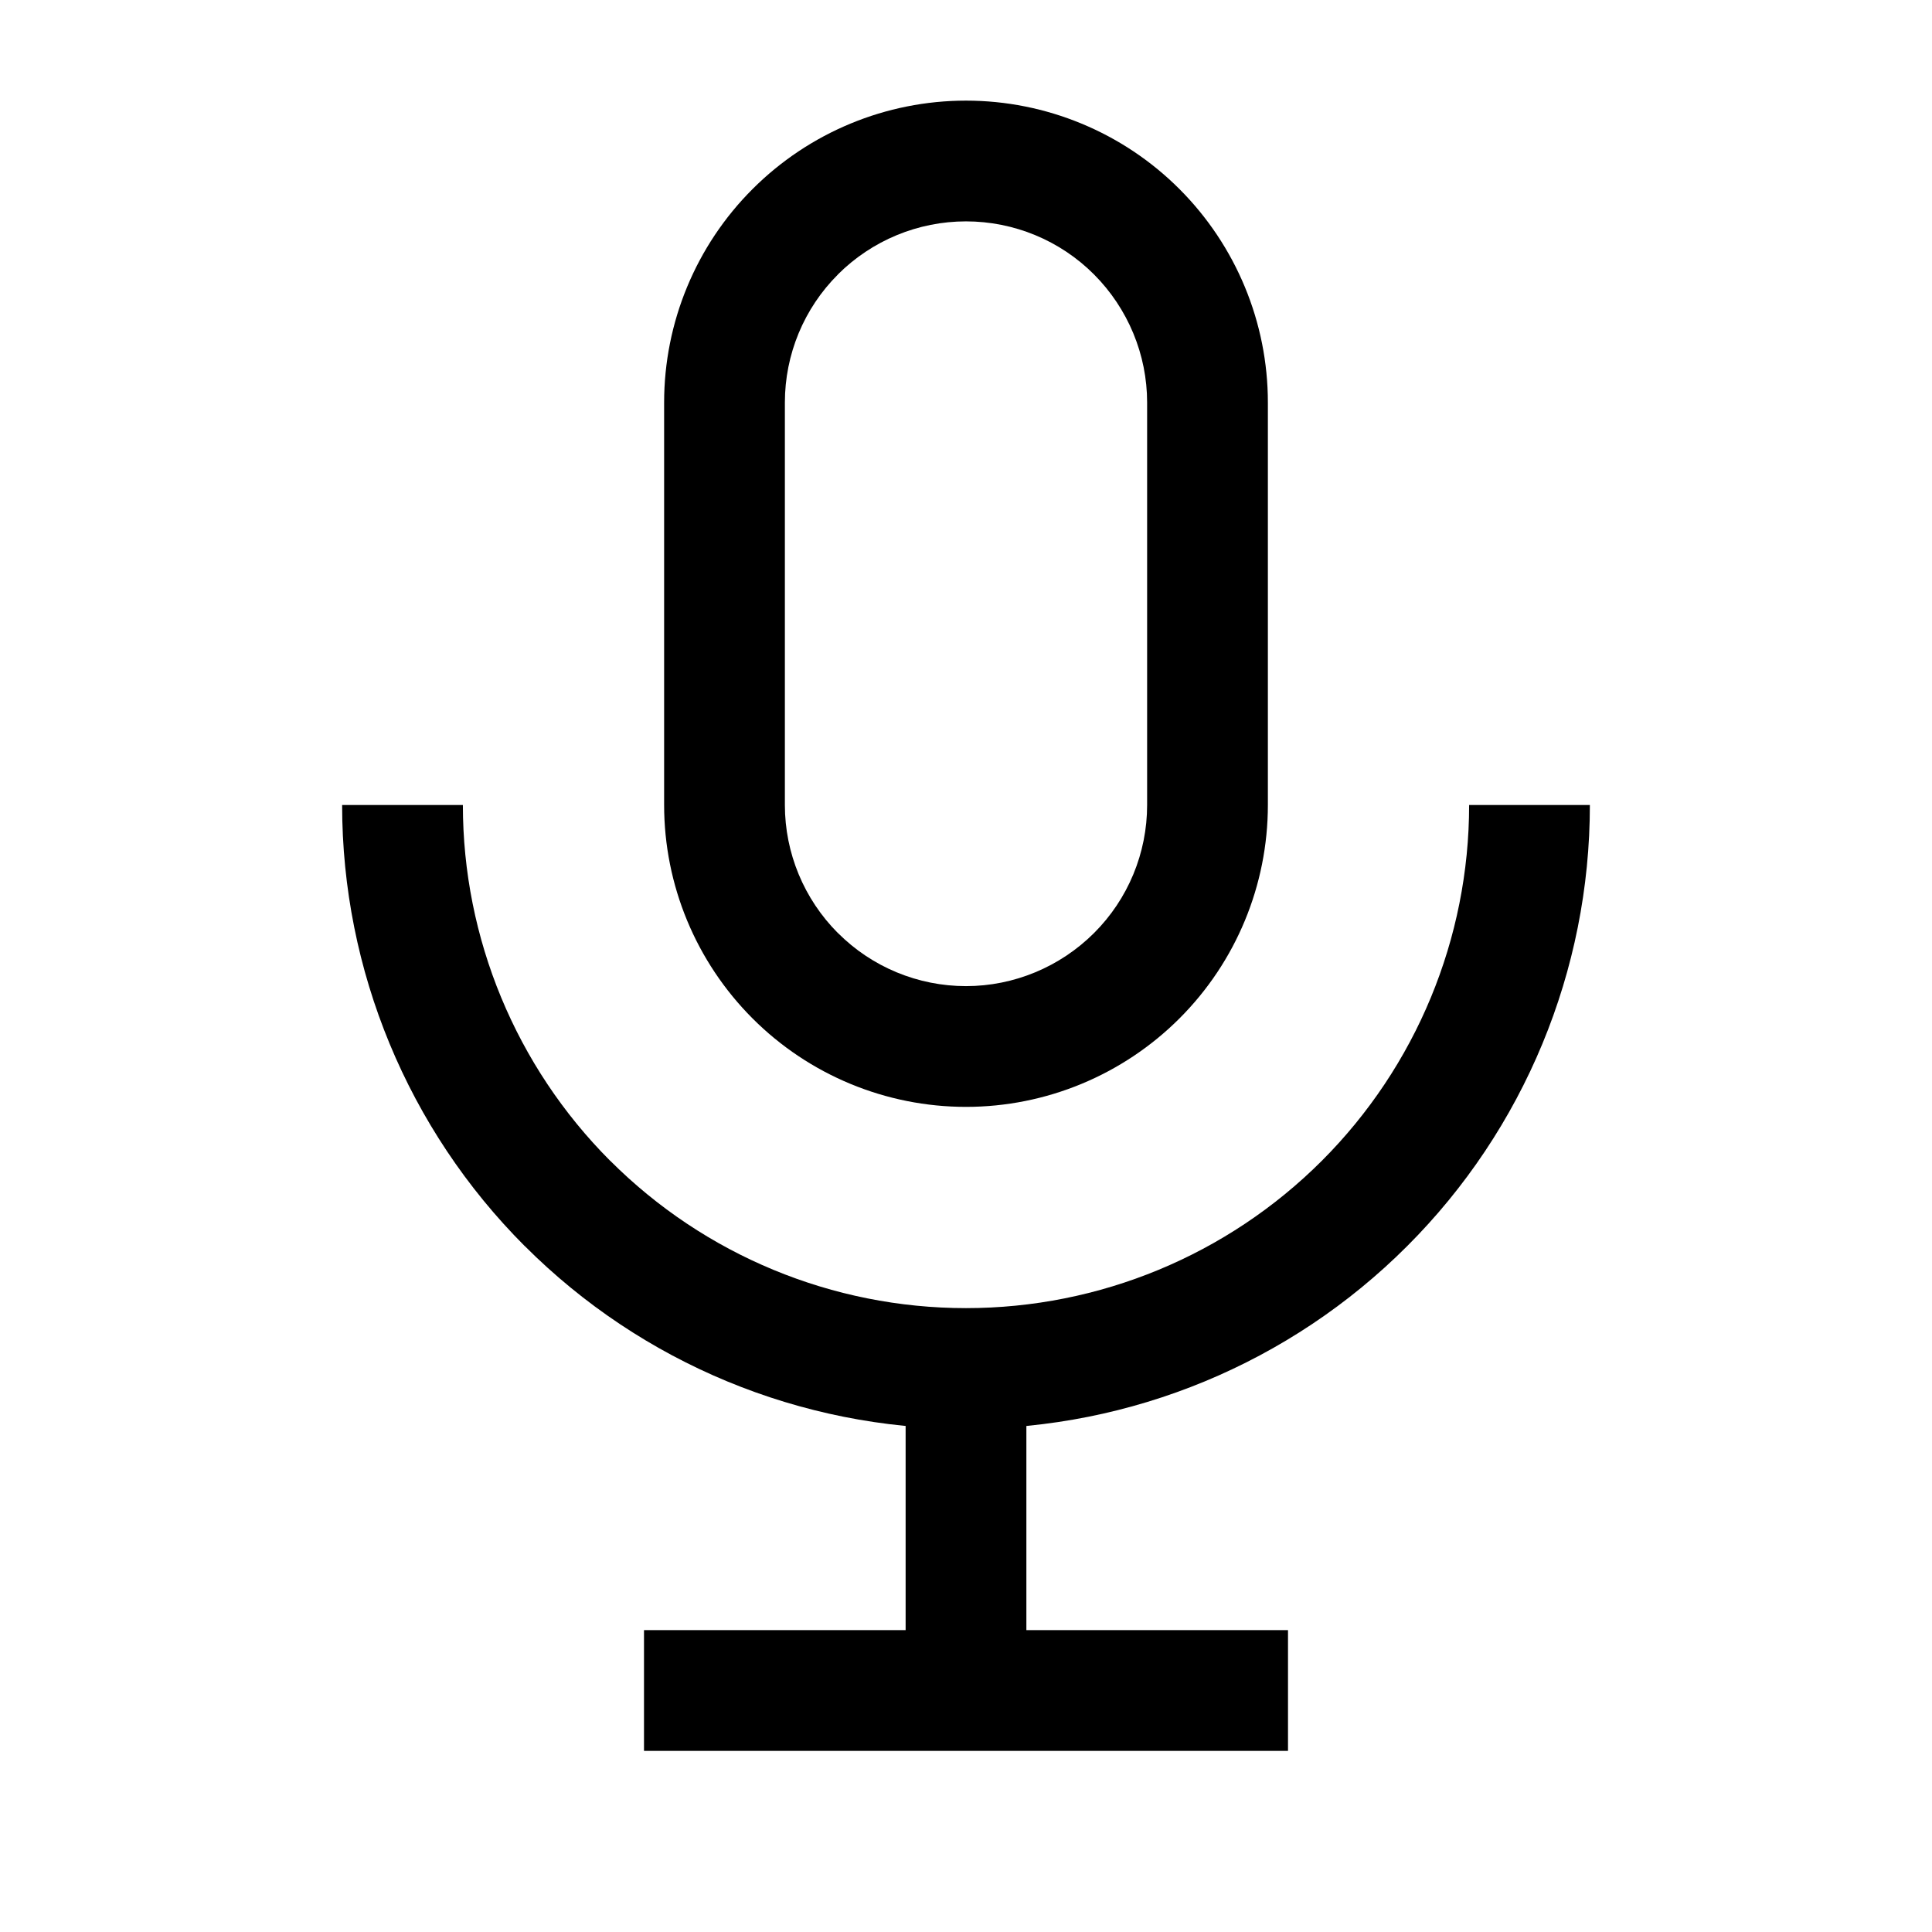 <svg width="24" height="24" viewBox="0 0 24 24" fill="none" xmlns="http://www.w3.org/2000/svg">
<path fill-rule="evenodd" clip-rule="evenodd" d="M12 2.75C11.404 2.75 10.832 2.987 10.409 3.409L10.409 3.41C9.987 3.831 9.75 4.403 9.75 5V10C9.75 10.596 9.987 11.168 10.409 11.591L10.41 11.591C10.831 12.013 11.404 12.25 12 12.25C12.595 12.25 13.168 12.012 13.591 11.59C14.013 11.169 14.25 10.597 14.25 10V5C14.25 4.405 14.012 3.832 13.59 3.409C13.169 2.987 12.596 2.75 12 2.75ZM9.349 2.348C10.052 1.645 11.006 1.25 12 1.25C12.994 1.25 13.949 1.645 14.652 2.349C15.354 3.052 15.75 4.005 15.75 5V10C15.75 10.995 15.355 11.949 14.651 12.652C13.948 13.354 12.995 13.75 12 13.75C11.006 13.75 10.051 13.355 9.348 12.651C8.645 11.947 8.25 10.994 8.25 10V5C8.25 4.005 8.645 3.051 9.349 2.348Z" fill="black"/>
<path fill-rule="evenodd" clip-rule="evenodd" d="M6.519 15.48C5.067 14.027 4.25 12.055 4.25 10H5.75C5.75 11.657 6.409 13.247 7.58 14.42C7.58 14.42 7.58 14.42 7.581 14.42M7.581 14.42C8.753 15.592 10.342 16.25 12 16.25C13.658 16.25 15.247 15.592 16.42 14.42C17.592 13.247 18.25 11.658 18.25 10H19.75C19.75 12.056 18.934 14.027 17.48 15.48C16.027 16.934 14.056 17.75 12 17.75C9.944 17.75 7.973 16.934 6.52 15.48L6.519 15.48" fill="black"/>
<path fill-rule="evenodd" clip-rule="evenodd" d="M16 21.75H8V20.25H16V21.75Z" fill="black"/>
<path fill-rule="evenodd" clip-rule="evenodd" d="M11.25 21V17H12.75V21H11.25Z" fill="black"/>
</svg>
